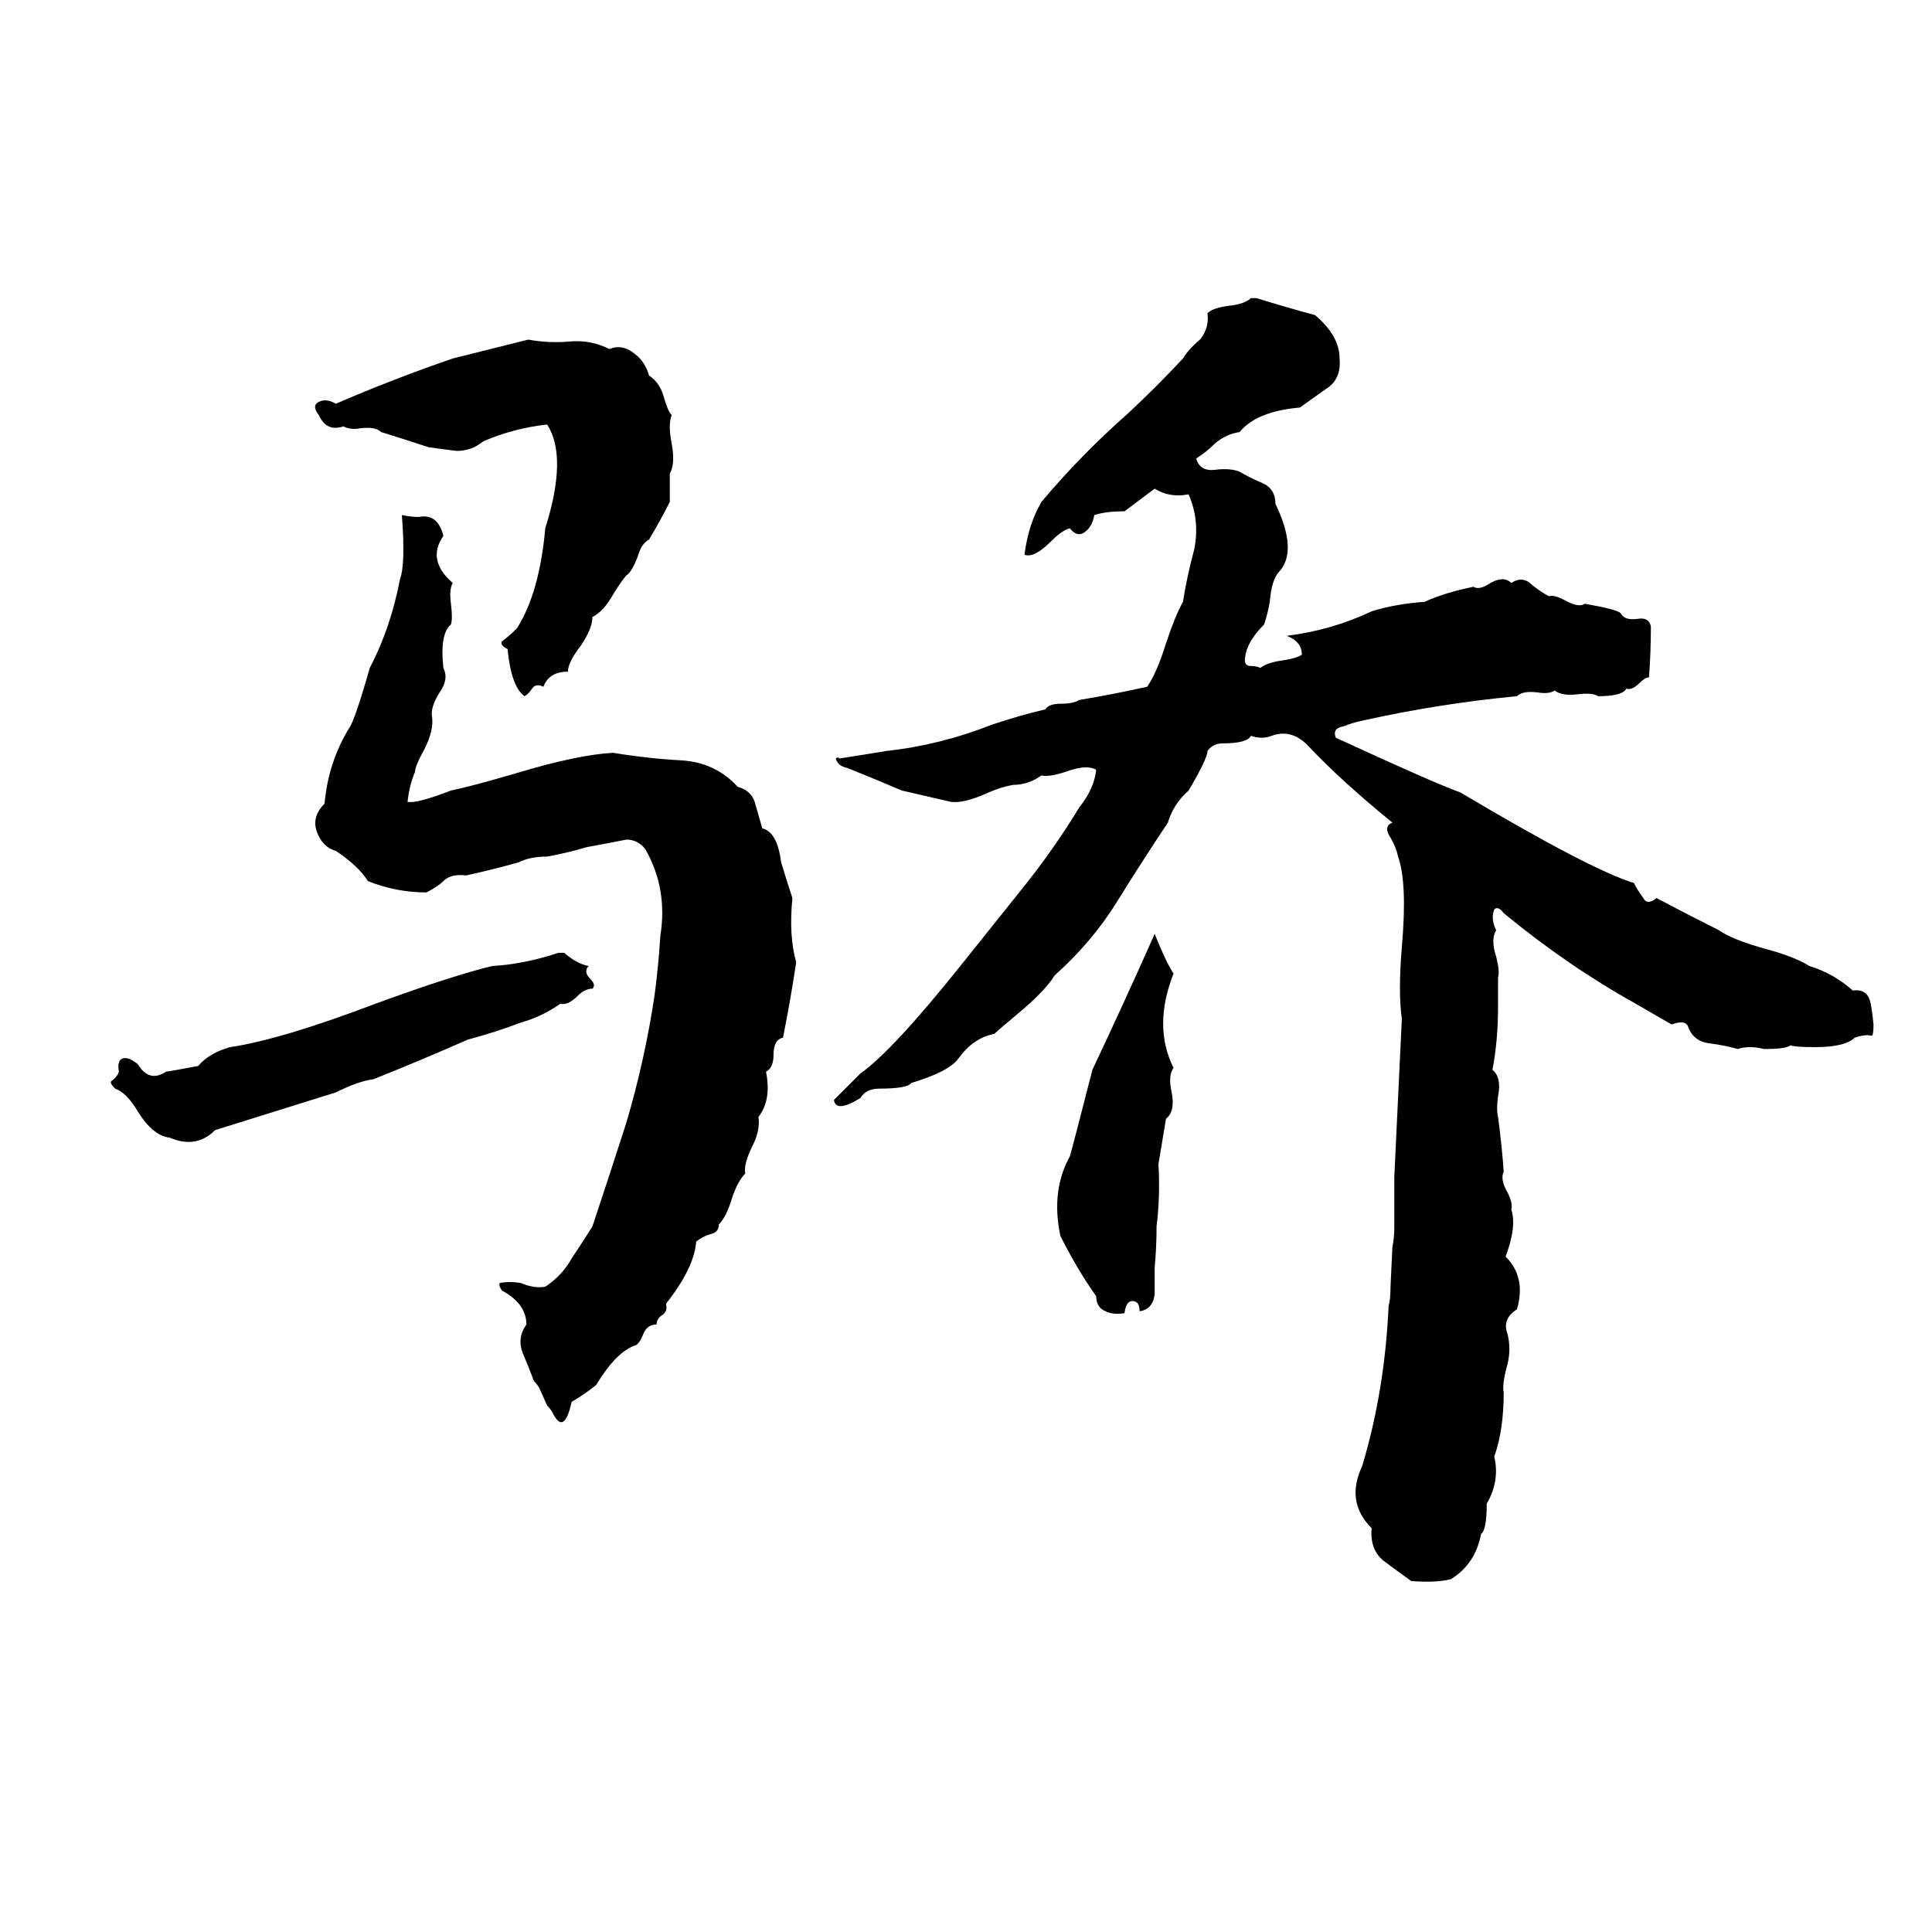 <svg xmlns="http://www.w3.org/2000/svg" viewBox="0 -800 1024 1024">
	<path fill="#000000" d="M663 -642H666Q682 -637 697 -633Q710 -622 710 -610Q711 -599 703 -594Q696 -589 689 -584Q666 -582 657 -571Q650 -570 644 -565Q639 -560 634 -557Q636 -550 644 -551Q652 -552 657 -550Q662 -547 669 -544Q676 -541 676 -533Q688 -508 678 -497Q674 -493 673 -481Q672 -475 670 -469Q661 -460 660 -452Q659 -447 663 -447Q666 -447 668 -446Q672 -449 680 -450Q687 -451 690 -453Q690 -460 682 -463Q706 -466 727 -476Q740 -480 755 -481Q766 -486 781 -489Q784 -487 790 -491Q797 -495 801 -491Q807 -495 812 -490Q817 -486 821 -484Q824 -485 831 -481Q837 -478 840 -480Q857 -477 859 -475Q861 -471 868 -472Q874 -473 875 -468Q875 -454 874 -441Q872 -441 869 -438Q865 -434 862 -435Q860 -431 847 -431Q844 -433 836 -432Q828 -431 824 -434Q821 -432 815 -433Q807 -434 804 -431Q762 -427 722 -418Q717 -417 712 -415Q706 -414 708 -409Q760 -385 774 -380Q843 -339 866 -332Q868 -328 871 -324Q873 -320 878 -324Q895 -315 911 -307Q918 -302 936 -297Q951 -293 959 -288Q972 -284 982 -275Q989 -276 991 -270Q992 -267 993 -257Q993 -251 992 -251Q989 -252 983 -250Q978 -245 962 -245Q951 -245 949 -246Q947 -244 935 -244Q927 -246 921 -244Q914 -246 906 -247Q898 -248 895 -255Q894 -260 886 -257L867 -268Q831 -288 797 -316Q794 -320 792 -318Q790 -313 793 -307Q790 -302 793 -293Q795 -285 794 -282Q794 -274 794 -267Q794 -248 791 -233Q796 -229 794 -219Q793 -212 794 -208Q796 -193 797 -179Q795 -175 799 -168Q802 -162 801 -159Q804 -150 798 -134Q809 -123 804 -106Q796 -101 799 -93Q801 -85 799 -77Q796 -66 797 -62Q797 -42 792 -28Q795 -15 788 -3Q788 11 785 13Q782 29 769 37Q761 39 748 38Q741 33 733 27Q726 21 727 10Q713 -4 722 -23Q734 -63 736 -108Q737 -111 737 -118L738 -139Q739 -144 739 -149Q739 -162 739 -176L743 -260Q741 -274 743 -298Q746 -332 741 -346Q740 -351 737 -356Q733 -362 738 -364Q711 -386 694 -404Q685 -414 674 -410Q669 -408 663 -410Q661 -406 648 -406Q643 -406 640 -402Q640 -398 630 -381Q622 -374 619 -364Q605 -343 592 -322Q579 -301 559 -283Q554 -275 541 -264Q529 -254 527 -252Q516 -250 508 -239Q503 -232 483 -226Q481 -223 466 -223Q459 -223 456 -218Q443 -210 442 -217L456 -231Q473 -243 509 -288Q525 -308 541 -328Q558 -349 572 -372Q580 -382 581 -392Q576 -395 565 -391Q556 -388 552 -389Q545 -384 537 -384Q531 -383 524 -380Q511 -374 504 -375Q491 -378 478 -381Q464 -387 449 -393Q444 -394 443 -398Q444 -399 445 -398Q458 -400 470 -402Q498 -405 526 -416Q541 -421 554 -424Q556 -427 562 -427Q569 -427 572 -429Q590 -432 608 -436Q613 -443 618 -459Q623 -474 627 -481Q629 -494 633 -509Q636 -524 630 -538Q620 -536 612 -541Q604 -535 596 -529Q586 -529 580 -527Q579 -521 575 -518Q571 -515 567 -520Q563 -519 557 -513Q548 -504 543 -506Q545 -522 552 -534Q573 -559 598 -581Q613 -595 627 -610Q630 -615 636 -620Q641 -626 640 -634Q643 -637 652 -638Q660 -639 663 -642ZM280 -620Q291 -618 302 -619Q313 -620 323 -615Q330 -618 337 -612Q342 -608 344 -601Q350 -597 352 -589Q354 -582 356 -580Q354 -575 356 -565Q358 -554 355 -549Q355 -541 355 -534Q350 -524 344 -514Q340 -512 338 -505Q335 -497 332 -495Q330 -493 325 -485Q320 -476 314 -473Q314 -467 308 -458Q301 -449 301 -444Q291 -444 288 -436Q284 -438 282 -435Q280 -432 278 -431Q271 -436 269 -456Q265 -458 266 -460Q270 -463 274 -467Q286 -486 289 -520Q301 -558 290 -575Q272 -573 256 -566Q250 -561 242 -561Q234 -562 227 -563Q215 -567 202 -571Q199 -574 191 -573Q186 -572 182 -574Q173 -571 169 -580Q165 -585 169 -587Q173 -589 178 -586Q208 -599 240 -610Q260 -615 280 -620ZM213 -527Q218 -526 222 -526Q232 -528 235 -516Q226 -503 240 -491Q238 -488 239 -480Q240 -472 239 -469Q233 -464 235 -446Q238 -440 233 -433Q228 -425 229 -420Q230 -413 225 -403Q220 -394 220 -391Q217 -384 216 -375Q221 -374 239 -381Q249 -383 273 -390Q306 -400 325 -401Q343 -398 361 -397Q379 -396 391 -383Q398 -381 400 -375Q402 -368 404 -361Q412 -359 414 -343Q417 -333 420 -324Q418 -304 422 -290Q419 -270 415 -250Q410 -249 410 -241Q410 -234 406 -232Q409 -217 402 -208Q403 -201 399 -193Q394 -183 395 -178Q391 -174 388 -165Q385 -155 381 -151Q381 -147 377 -146Q373 -145 369 -142Q368 -128 353 -109Q354 -105 351 -103Q348 -101 348 -98Q343 -98 341 -93Q339 -88 337 -87Q327 -84 316 -66Q310 -61 303 -57Q299 -39 293 -51Q292 -53 290 -55L286 -64Q285 -66 283 -68Q280 -76 277 -83Q274 -91 279 -98Q279 -109 266 -116Q264 -119 265 -120Q270 -121 276 -120Q283 -117 289 -118Q298 -124 303 -133Q309 -142 314 -150Q323 -177 332 -205Q342 -239 347 -273Q349 -288 350 -304Q354 -329 342 -350Q338 -355 332 -355Q322 -353 311 -351Q301 -348 290 -346Q281 -346 275 -343Q261 -339 247 -336Q239 -337 235 -333Q232 -330 226 -327Q210 -327 195 -333Q190 -341 178 -349Q171 -351 168 -359Q165 -367 172 -374Q174 -396 185 -414Q188 -418 196 -446Q207 -467 212 -493Q215 -501 213 -527ZM612 -305Q618 -290 622 -284Q611 -256 622 -234Q619 -230 621 -221Q623 -211 618 -207Q616 -195 614 -183Q615 -166 613 -150Q613 -139 612 -128Q612 -121 612 -114Q611 -106 604 -105Q604 -109 602 -110Q597 -112 596 -104Q590 -103 586 -105Q581 -107 581 -113Q571 -127 562 -145Q557 -169 567 -187Q568 -190 579 -233Q596 -269 612 -305ZM296 -295H299Q306 -289 312 -288Q309 -285 313 -281Q316 -278 314 -276Q310 -276 306 -272Q301 -267 297 -268Q287 -261 276 -258Q263 -253 248 -249Q223 -238 198 -228Q190 -227 178 -221L114 -201Q104 -191 90 -197Q81 -198 73 -211Q67 -221 61 -223Q58 -226 59 -227Q62 -229 63 -232Q62 -238 65 -239Q68 -240 73 -236Q79 -226 88 -232Q89 -232 105 -235Q111 -242 122 -245Q149 -249 199 -268Q240 -283 261 -288Q278 -289 296 -295Z"/>
</svg>